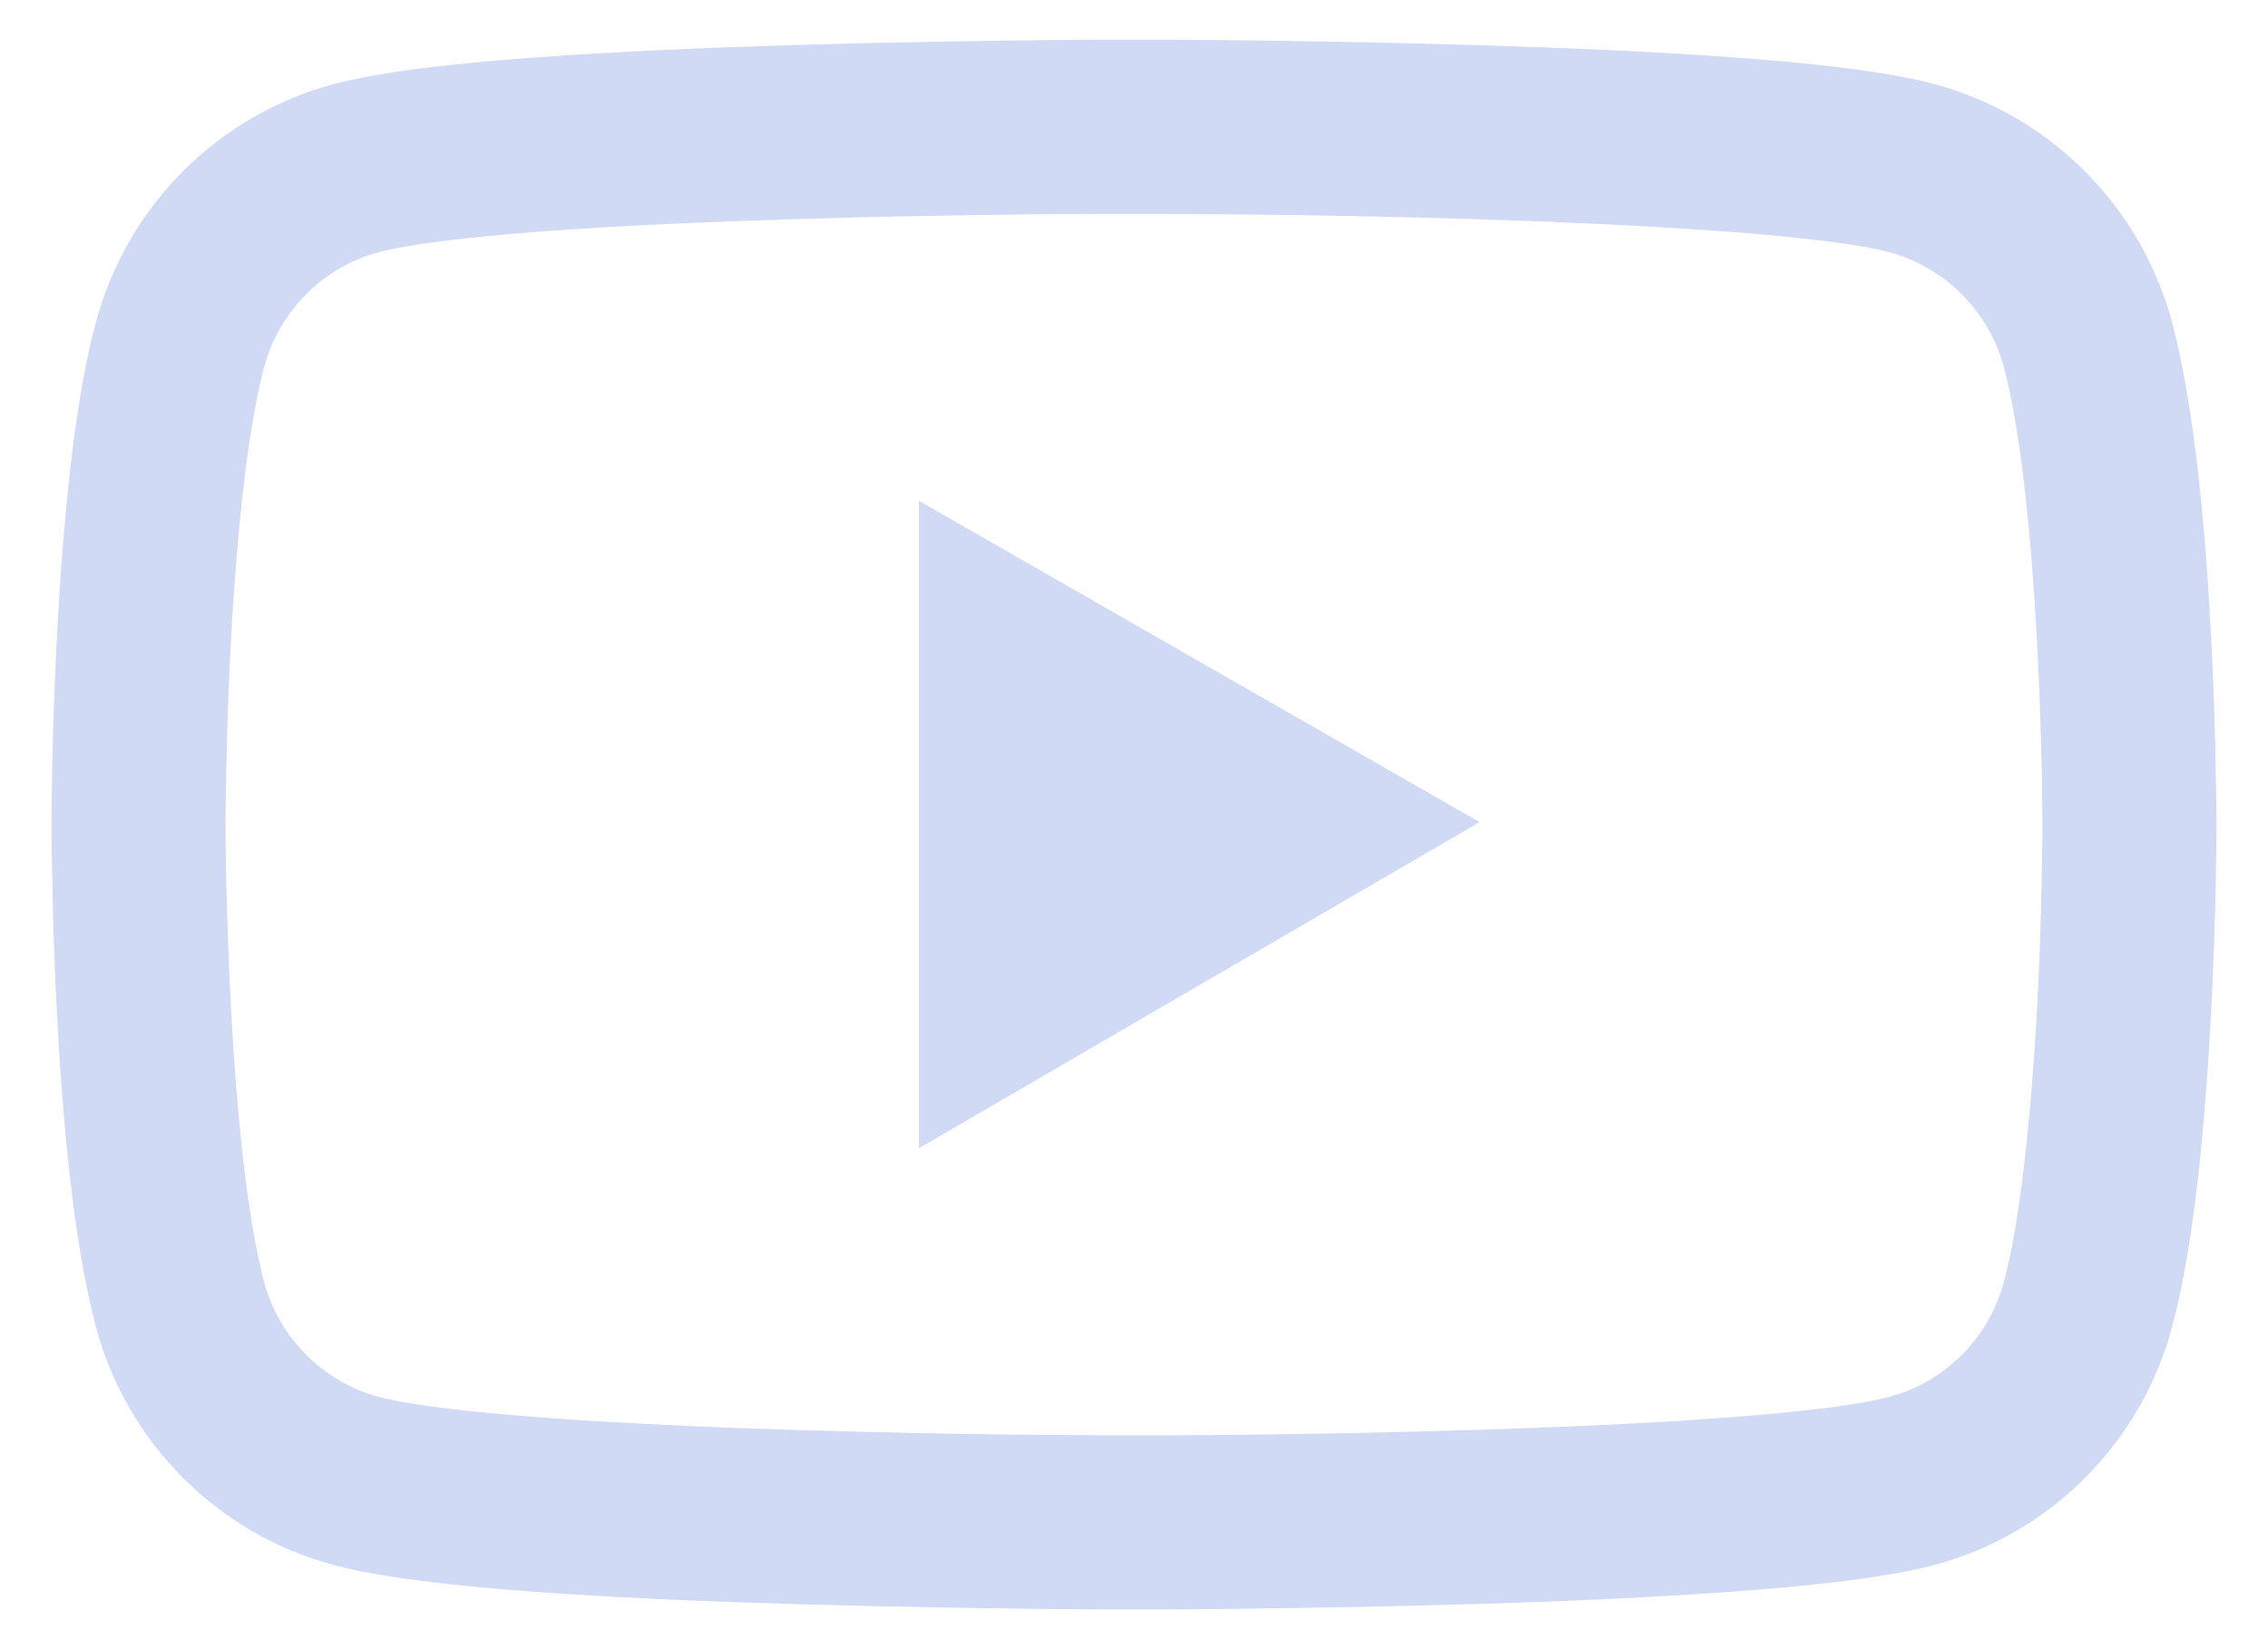 <svg width="22" height="16" viewBox="0 0 22 16" fill="none" xmlns="http://www.w3.org/2000/svg">
<path d="M21.5 7.934C21.5 7.882 21.5 7.824 21.498 7.756C21.495 7.566 21.491 7.353 21.486 7.125C21.467 6.471 21.434 5.82 21.383 5.206C21.312 4.36 21.209 3.654 21.069 3.125C20.92 2.572 20.63 2.068 20.225 1.663C19.821 1.257 19.317 0.966 18.765 0.816C18.102 0.638 16.803 0.528 14.975 0.46C14.105 0.427 13.175 0.406 12.245 0.394C11.919 0.389 11.616 0.387 11.345 0.385H10.655C10.384 0.387 10.081 0.389 9.755 0.394C8.825 0.406 7.895 0.427 7.025 0.46C5.197 0.53 3.896 0.64 3.235 0.816C2.683 0.965 2.179 1.257 1.774 1.662C1.37 2.067 1.079 2.572 0.931 3.125C0.788 3.654 0.688 4.36 0.617 5.206C0.566 5.82 0.533 6.471 0.514 7.125C0.507 7.353 0.505 7.566 0.502 7.756C0.502 7.824 0.5 7.882 0.5 7.934V8.065C0.5 8.117 0.5 8.175 0.502 8.243C0.505 8.433 0.509 8.646 0.514 8.874C0.533 9.528 0.566 10.179 0.617 10.793C0.688 11.639 0.791 12.345 0.931 12.875C1.231 13.997 2.112 14.883 3.235 15.183C3.896 15.361 5.197 15.472 7.025 15.54C7.895 15.572 8.825 15.593 9.755 15.605C10.081 15.61 10.384 15.612 10.655 15.614H11.345C11.616 15.612 11.919 15.61 12.245 15.605C13.175 15.593 14.105 15.572 14.975 15.54C16.803 15.469 18.104 15.359 18.765 15.183C19.887 14.883 20.769 14 21.069 12.875C21.212 12.345 21.312 11.639 21.383 10.793C21.434 10.179 21.467 9.528 21.486 8.874C21.493 8.646 21.495 8.433 21.498 8.243C21.498 8.175 21.5 8.117 21.5 8.065V7.934ZM19.812 8.056C19.812 8.105 19.812 8.159 19.81 8.222C19.808 8.405 19.803 8.607 19.798 8.825C19.782 9.448 19.749 10.072 19.7 10.65C19.637 11.405 19.548 12.024 19.438 12.439C19.292 12.98 18.866 13.409 18.327 13.552C17.834 13.683 16.595 13.789 14.909 13.852C14.056 13.885 13.137 13.906 12.221 13.918C11.9 13.922 11.602 13.925 11.335 13.925H10.665L9.779 13.918C8.863 13.906 7.946 13.885 7.091 13.852C5.405 13.786 4.163 13.683 3.673 13.552C3.134 13.407 2.708 12.98 2.562 12.439C2.452 12.024 2.363 11.405 2.3 10.65C2.251 10.072 2.22 9.448 2.202 8.825C2.195 8.607 2.192 8.403 2.19 8.222C2.19 8.159 2.188 8.103 2.188 8.056V7.943C2.188 7.894 2.188 7.84 2.19 7.777C2.192 7.594 2.197 7.393 2.202 7.175C2.218 6.551 2.251 5.928 2.3 5.349C2.363 4.594 2.452 3.975 2.562 3.561C2.708 3.019 3.134 2.59 3.673 2.447C4.166 2.316 5.405 2.211 7.091 2.147C7.944 2.114 8.863 2.093 9.779 2.082C10.1 2.077 10.398 2.075 10.665 2.075H11.335L12.221 2.082C13.137 2.093 14.054 2.114 14.909 2.147C16.595 2.213 17.837 2.316 18.327 2.447C18.866 2.593 19.292 3.019 19.438 3.561C19.548 3.975 19.637 4.594 19.7 5.349C19.749 5.928 19.78 6.551 19.798 7.175C19.805 7.393 19.808 7.596 19.81 7.777C19.81 7.84 19.812 7.896 19.812 7.943V8.056ZM8.914 11.14L14.352 7.976L8.914 4.859V11.14Z" fill="#D0DAF5"/>
</svg>

